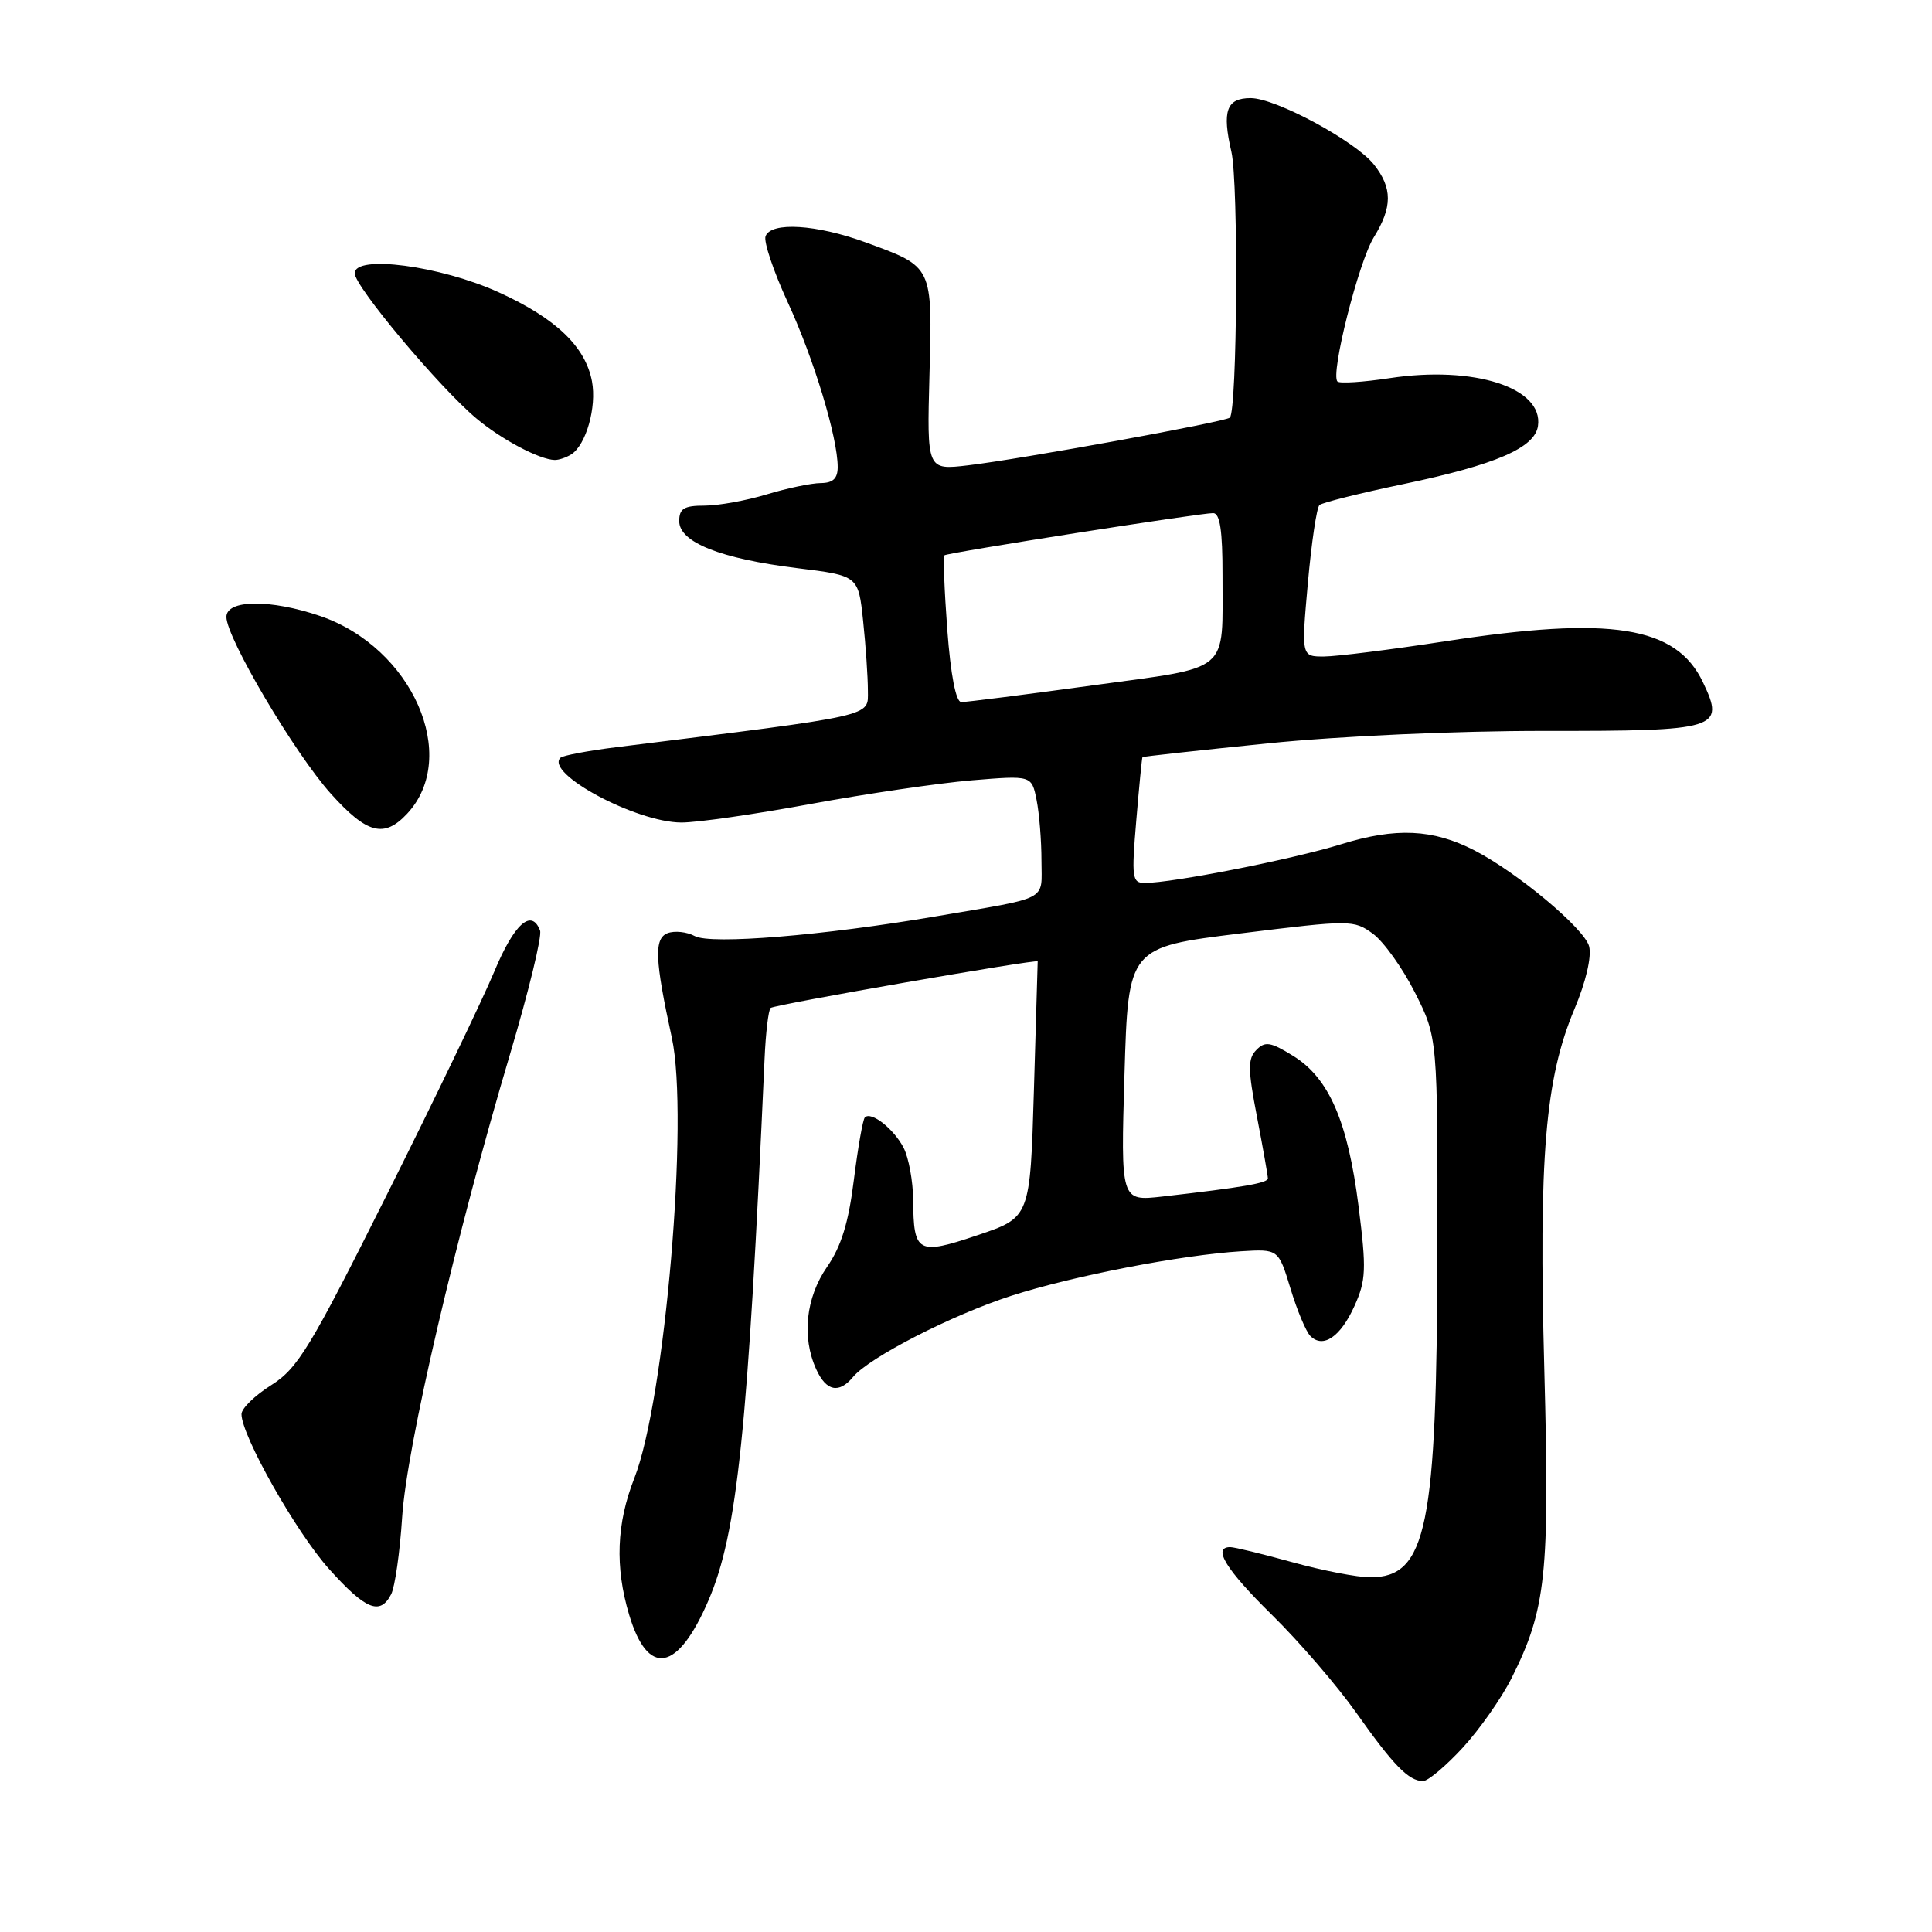 <?xml version="1.0" encoding="UTF-8" standalone="no"?>
<!DOCTYPE svg PUBLIC "-//W3C//DTD SVG 1.1//EN" "http://www.w3.org/Graphics/SVG/1.1/DTD/svg11.dtd" >
<svg xmlns="http://www.w3.org/2000/svg" xmlns:xlink="http://www.w3.org/1999/xlink" version="1.1" viewBox="0 0 256 256">
 <g >
 <path fill="currentColor"
d=" M 193.81 231.59 C 196.05 229.16 198.97 225.00 200.30 222.34 C 204.87 213.22 205.35 208.67 204.63 181.55 C 203.87 153.31 204.74 142.94 208.62 133.71 C 210.13 130.13 210.91 126.79 210.57 125.41 C 209.98 123.07 201.08 115.62 195.35 112.67 C 189.86 109.85 184.96 109.62 177.70 111.87 C 171.23 113.87 155.38 116.99 151.68 117.00 C 150.01 117.00 149.92 116.32 150.56 108.75 C 150.94 104.21 151.31 100.43 151.38 100.33 C 151.45 100.24 158.93 99.42 168.00 98.50 C 177.59 97.53 192.95 96.84 204.68 96.85 C 227.75 96.87 228.61 96.60 225.65 90.40 C 222.10 82.94 213.47 81.58 191.39 84.99 C 184.30 86.08 177.13 86.98 175.46 86.99 C 172.43 87.00 172.43 87.00 173.30 77.25 C 173.78 71.89 174.47 67.24 174.84 66.92 C 175.20 66.60 180.22 65.34 185.98 64.14 C 198.21 61.58 203.38 59.34 203.79 56.44 C 204.52 51.37 195.31 48.41 184.12 50.11 C 180.62 50.64 177.51 50.84 177.22 50.55 C 176.26 49.60 180.02 34.70 182.04 31.44 C 184.51 27.44 184.52 24.93 182.06 21.81 C 179.62 18.71 169.04 13.00 165.72 13.00 C 162.51 13.00 161.91 14.69 163.17 20.13 C 164.12 24.25 163.94 54.43 162.96 55.34 C 162.35 55.90 135.25 60.84 128.27 61.66 C 122.82 62.30 122.82 62.30 123.16 49.68 C 123.55 35.16 123.66 35.39 114.71 32.12 C 108.18 29.73 102.18 29.36 101.44 31.30 C 101.17 32.01 102.49 35.95 104.38 40.05 C 107.84 47.54 111.00 57.97 111.00 61.89 C 111.00 63.41 110.37 64.00 108.75 64.01 C 107.51 64.02 104.29 64.69 101.59 65.51 C 98.89 66.33 95.18 67.00 93.34 67.00 C 90.64 67.00 90.00 67.39 90.00 69.05 C 90.00 71.85 95.44 74.02 105.62 75.28 C 113.74 76.28 113.74 76.28 114.37 82.29 C 114.72 85.59 115.00 89.74 115.00 91.50 C 115.00 95.01 116.42 94.69 81.65 99.01 C 77.89 99.48 74.56 100.11 74.26 100.41 C 72.18 102.48 84.30 108.97 90.28 108.99 C 92.36 109.00 100.07 107.89 107.42 106.53 C 114.77 105.18 124.36 103.77 128.74 103.40 C 136.70 102.74 136.70 102.74 137.35 105.99 C 137.71 107.78 138.00 111.41 138.00 114.05 C 138.00 119.49 139.27 118.82 123.90 121.44 C 109.04 123.97 94.20 125.18 92.07 124.04 C 91.01 123.47 89.39 123.30 88.46 123.65 C 86.65 124.35 86.76 127.13 89.02 137.50 C 91.32 148.04 88.12 185.54 84.05 195.87 C 81.69 201.87 81.47 207.62 83.36 213.95 C 85.85 222.27 89.80 221.55 93.88 212.05 C 97.70 203.17 99.10 189.66 101.31 140.29 C 101.46 136.87 101.82 133.84 102.11 133.56 C 102.54 133.13 137.49 127.04 137.50 127.39 C 137.50 127.45 137.28 135.11 137.00 144.41 C 136.50 161.32 136.50 161.32 129.56 163.66 C 121.58 166.35 121.05 166.05 121.00 159.00 C 120.98 156.53 120.41 153.42 119.74 152.10 C 118.44 149.58 115.44 147.22 114.60 148.06 C 114.33 148.33 113.68 152.06 113.14 156.35 C 112.44 162.00 111.47 165.16 109.59 167.87 C 106.77 171.95 106.21 177.18 108.16 181.45 C 109.48 184.35 111.17 184.70 113.03 182.46 C 115.19 179.86 126.12 174.25 134.00 171.70 C 142.11 169.08 156.51 166.29 164.45 165.80 C 169.40 165.50 169.40 165.50 171.00 170.75 C 171.87 173.63 173.06 176.46 173.63 177.03 C 175.32 178.72 177.63 177.14 179.47 173.06 C 181.01 169.65 181.07 168.20 180.02 159.87 C 178.60 148.60 176.10 142.84 171.35 139.91 C 168.36 138.06 167.63 137.94 166.48 139.12 C 165.33 140.28 165.34 141.67 166.56 148.00 C 167.35 152.12 168.00 155.79 168.00 156.14 C 168.00 156.76 164.77 157.32 154.00 158.55 C 148.50 159.17 148.50 159.17 149.00 142.35 C 149.50 125.52 149.50 125.52 164.40 123.68 C 178.95 121.88 179.37 121.88 181.90 123.71 C 183.33 124.75 185.85 128.27 187.50 131.54 C 190.50 137.50 190.50 137.50 190.46 165.50 C 190.40 202.43 189.06 209.00 181.57 209.00 C 179.86 209.00 175.21 208.10 171.24 207.00 C 167.27 205.90 163.57 205.00 163.01 205.00 C 160.60 205.00 162.45 208.00 168.59 214.03 C 172.21 217.59 177.23 223.43 179.75 227.00 C 184.64 233.92 186.67 236.00 188.56 236.00 C 189.21 236.00 191.57 234.02 193.81 231.59 Z  M 51.83 211.25 C 52.33 210.29 52.99 205.68 53.29 201.00 C 53.89 191.73 60.38 163.88 67.62 139.55 C 70.06 131.33 71.84 124.02 71.56 123.30 C 70.43 120.34 68.13 122.40 65.49 128.75 C 63.94 132.46 57.55 145.75 51.28 158.27 C 41.11 178.61 39.47 181.31 35.94 183.54 C 33.77 184.90 32.00 186.63 32.00 187.38 C 32.00 190.23 39.27 203.09 43.63 207.93 C 48.46 213.31 50.37 214.08 51.83 211.25 Z  M 53.95 107.82 C 61.00 100.25 54.63 85.79 42.41 81.62 C 35.84 79.38 30.00 79.44 30.00 81.75 C 30.00 84.52 39.06 99.85 43.84 105.17 C 48.63 110.50 50.90 111.09 53.95 107.82 Z  M 75.69 60.21 C 77.66 58.96 79.08 53.95 78.44 50.53 C 77.57 45.92 73.64 42.17 66.08 38.73 C 58.34 35.21 47.00 33.72 47.00 36.21 C 47.00 37.95 58.14 51.25 63.09 55.42 C 66.40 58.21 71.46 60.90 73.50 60.95 C 74.05 60.96 75.03 60.63 75.69 60.21 Z  M 125.52 83.43 C 125.13 78.17 124.96 73.74 125.15 73.58 C 125.58 73.23 159.02 67.98 160.75 67.99 C 161.65 68.00 162.00 70.31 161.99 76.25 C 161.96 89.41 163.32 88.27 144.68 90.83 C 135.78 92.05 127.99 93.04 127.37 93.03 C 126.66 93.01 125.97 89.43 125.52 83.43 Z "/>
</g>
</svg>